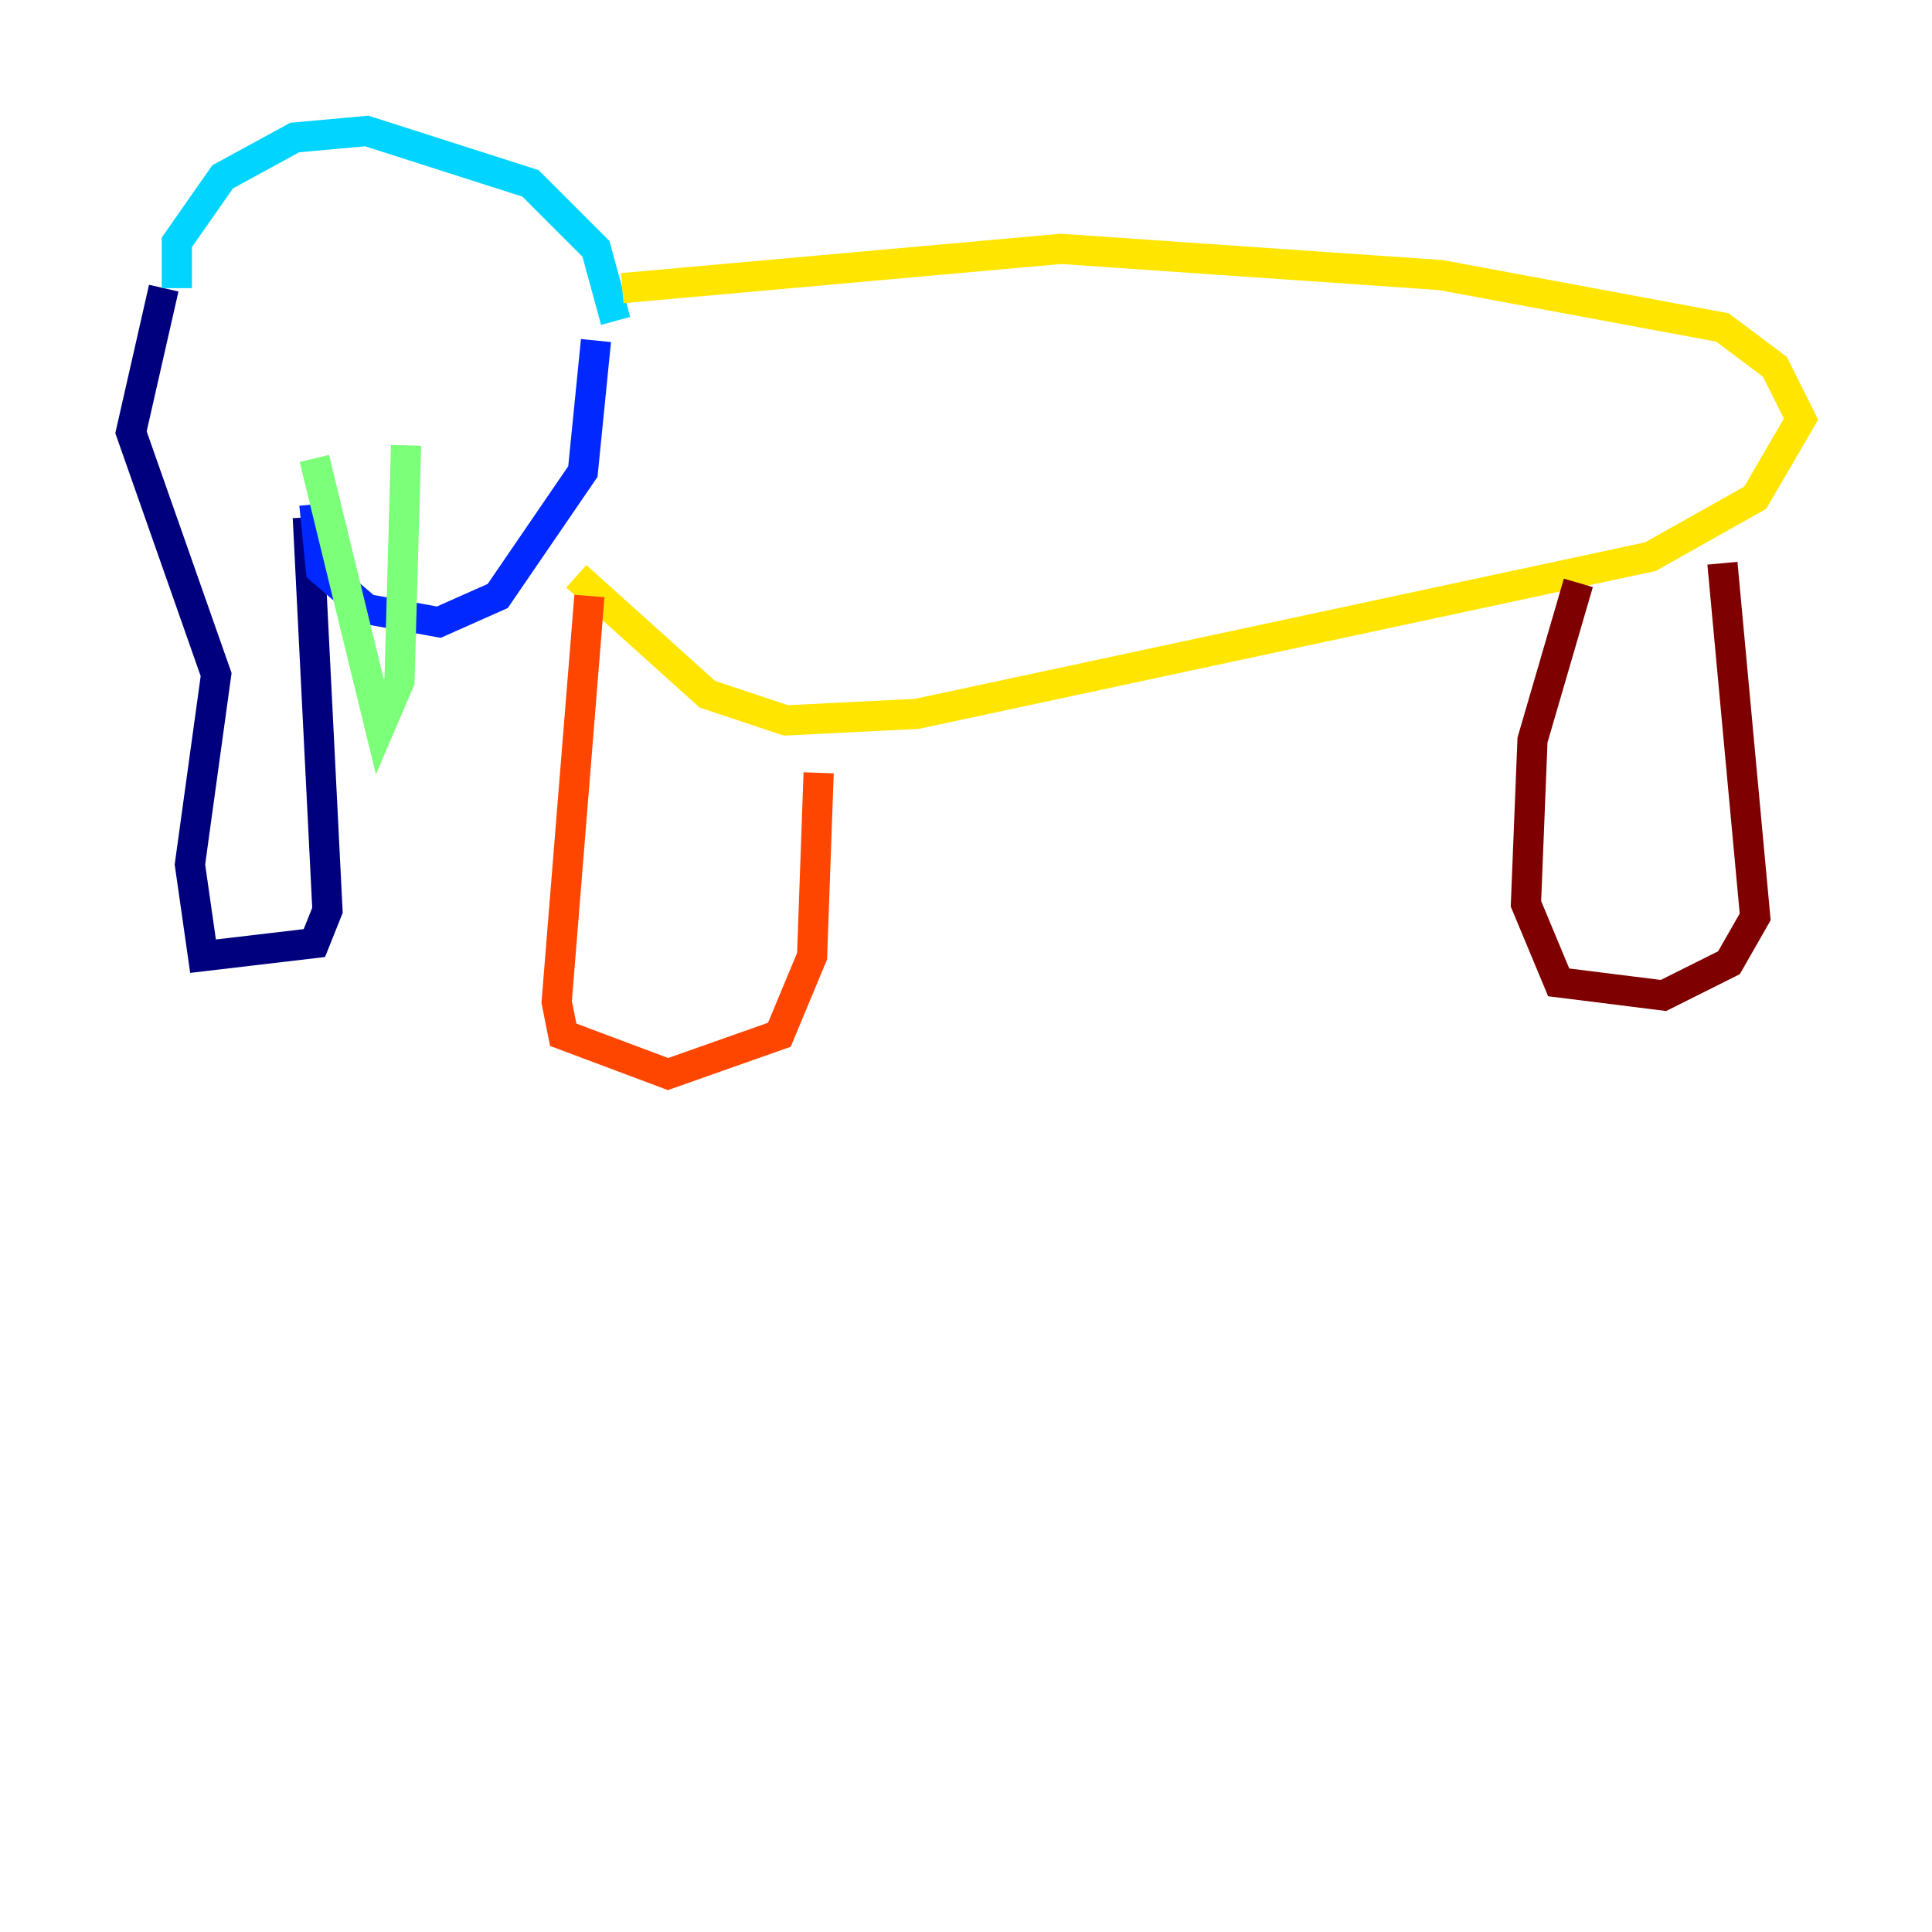 <?xml version="1.0" encoding="utf-8" ?>
<svg baseProfile="tiny" height="128" version="1.2" viewBox="0,0,128,128" width="128" xmlns="http://www.w3.org/2000/svg" xmlns:ev="http://www.w3.org/2001/xml-events" xmlns:xlink="http://www.w3.org/1999/xlink"><defs /><polyline fill="none" points="10.848,19.091 8.678,28.637 14.319,44.691 12.583,57.275 13.451,63.349 20.827,62.481 21.695,60.312 20.393,34.278" stroke="#00007f" stroke-width="2" /><polyline fill="none" points="20.827,33.41 21.261,37.749 24.298,40.352 29.071,41.22 32.976,39.485 38.617,31.241 39.485,22.563" stroke="#0028ff" stroke-width="2" /><polyline fill="none" points="11.715,19.091 11.715,16.054 14.752,11.715 19.525,9.112 24.298,8.678 35.146,12.149 39.485,16.488 40.786,21.261" stroke="#00d4ff" stroke-width="2" /><polyline fill="none" points="20.827,30.373 25.166,48.163 26.468,45.125 26.902,29.505" stroke="#7cff79" stroke-width="2" /><polyline fill="none" points="41.22,19.091 70.291,16.488 95.458,18.224 114.115,21.695 117.586,24.298 119.322,27.77 116.285,32.976 109.342,36.881 60.746,47.295 52.068,47.729 46.861,45.993 38.183,38.183" stroke="#ffe500" stroke-width="2" /><polyline fill="none" points="39.051,39.485 36.881,66.386 37.315,68.556 44.258,71.159 51.634,68.556 53.803,63.349 54.237,51.2" stroke="#ff4600" stroke-width="2" /><polyline fill="none" points="104.57,38.617 101.532,49.031 101.098,59.878 103.268,65.085 110.21,65.953 114.549,63.783 116.285,60.746 114.115,37.315" stroke="#7f0000" stroke-width="2" /></svg>